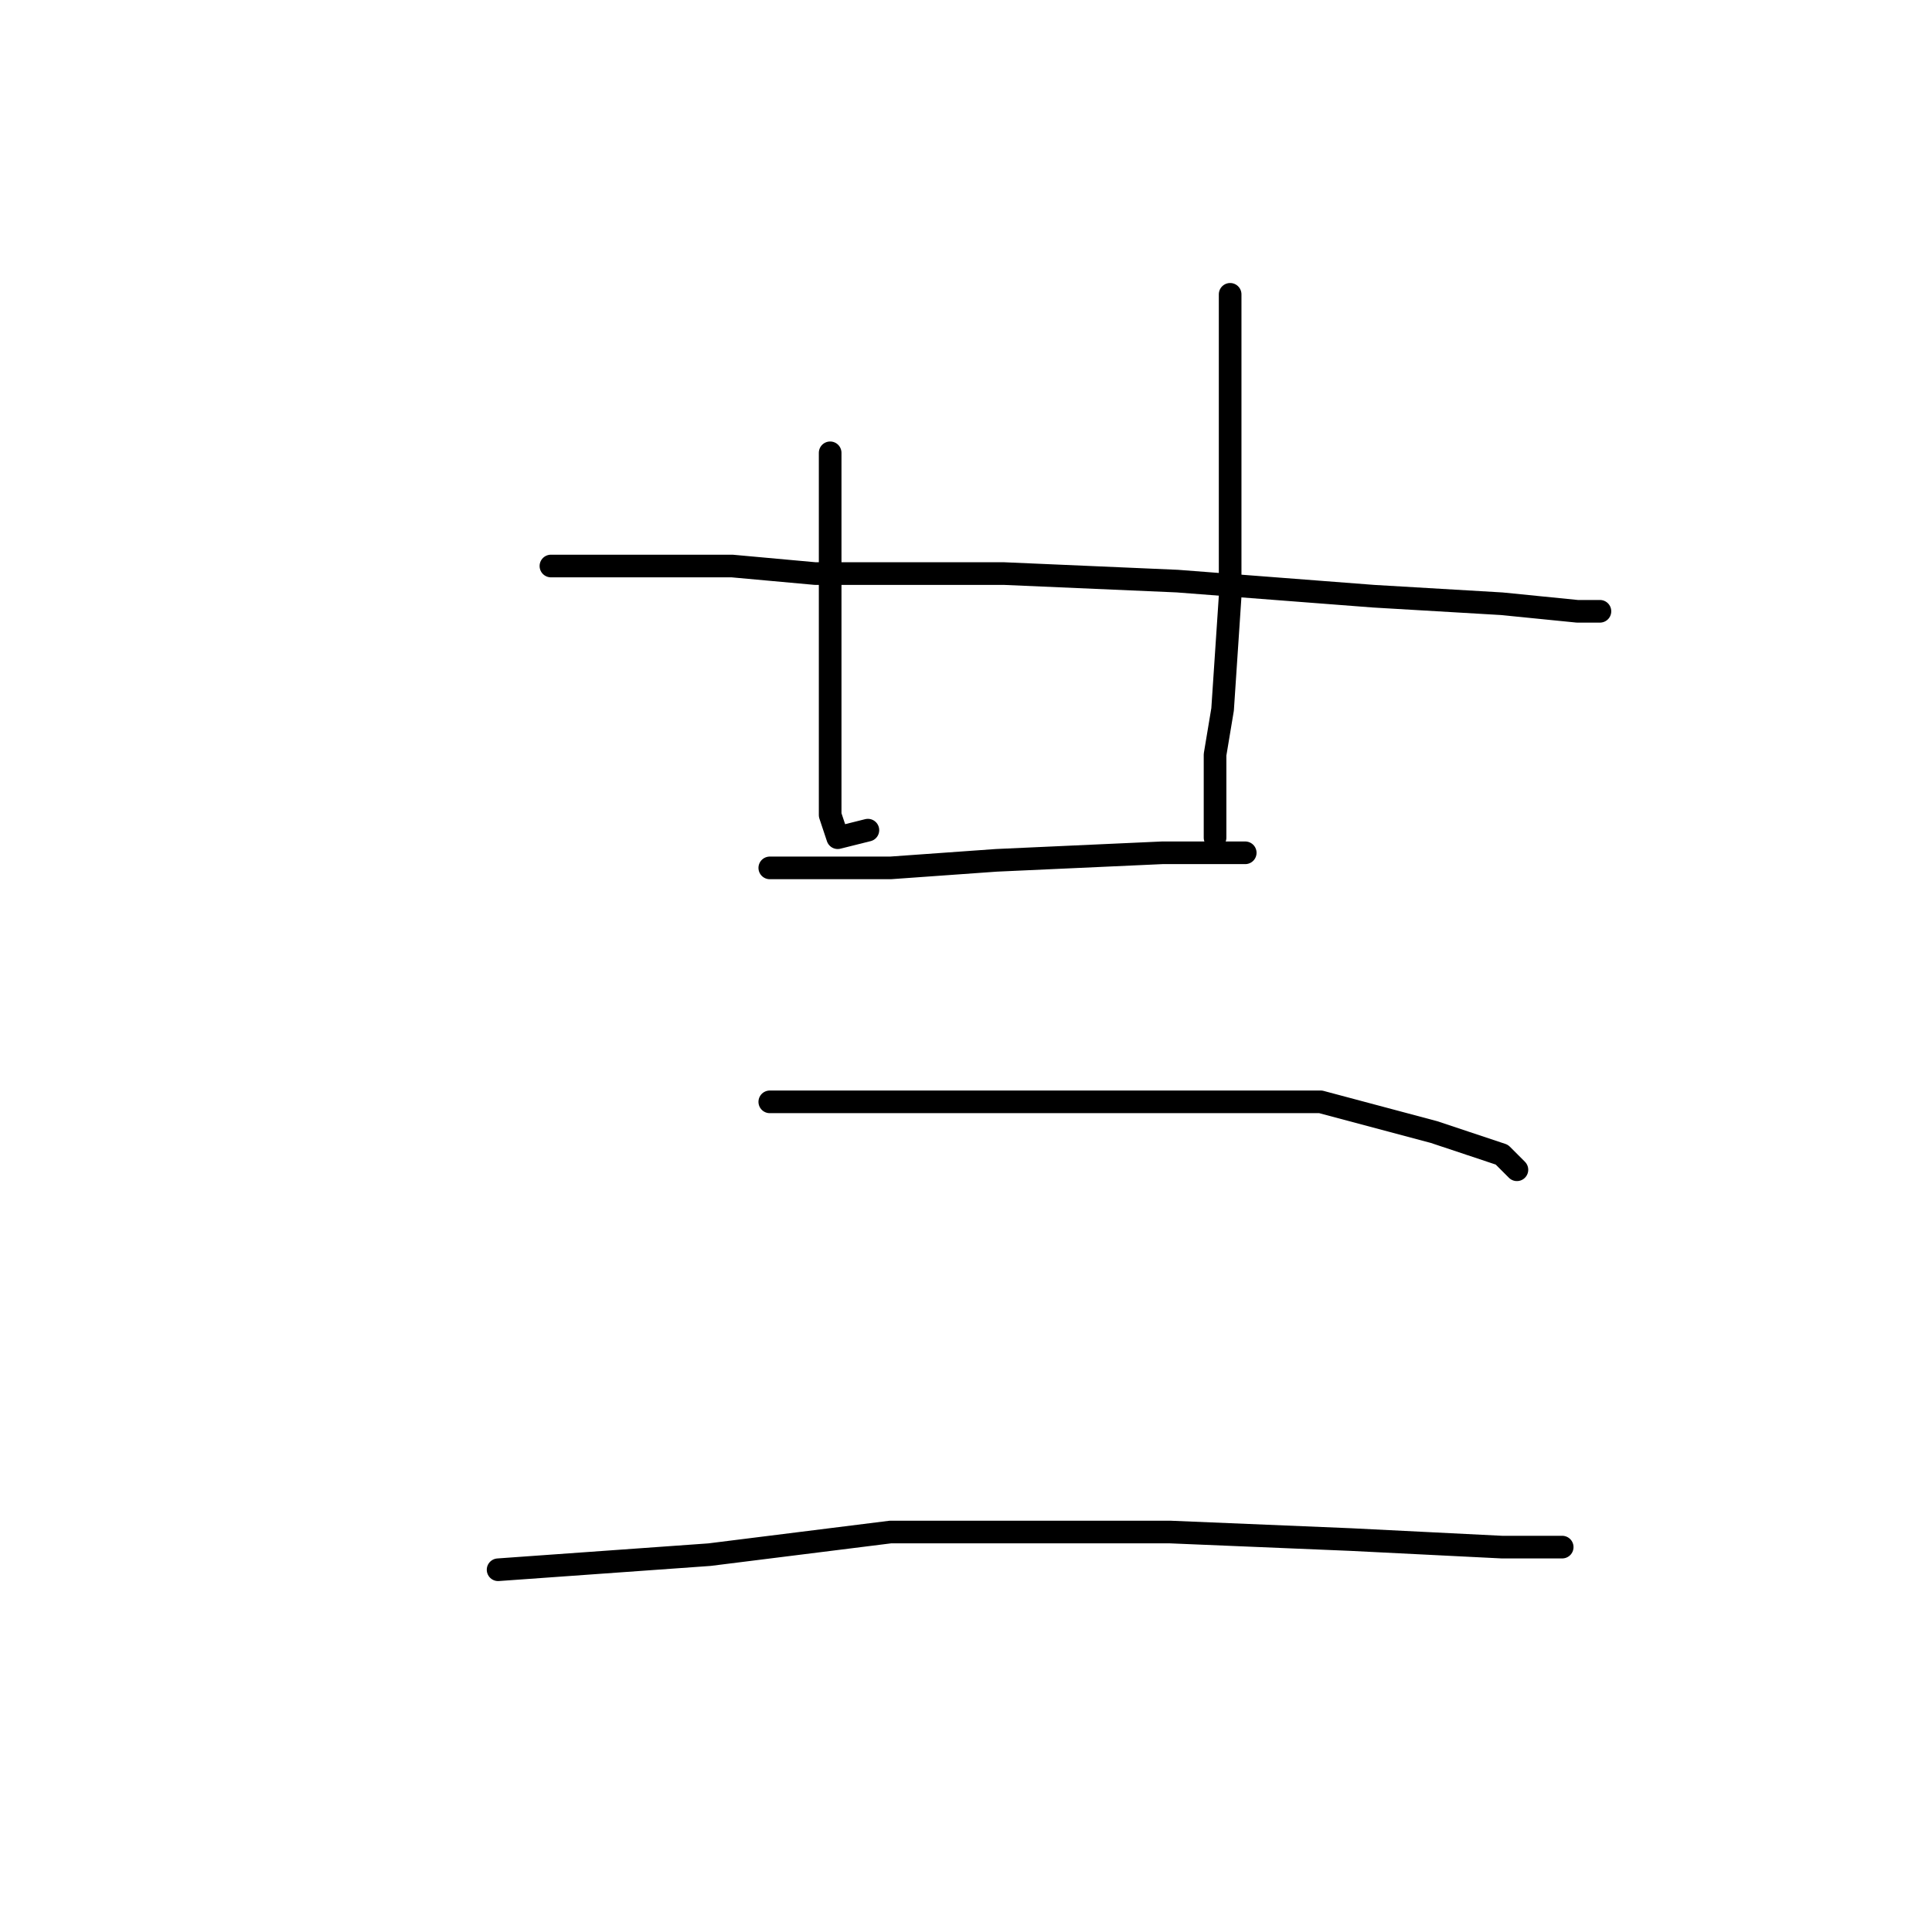 <?xml version="1.0" standalone="no"?>
    <svg width="256" height="256" xmlns="http://www.w3.org/2000/svg" version="1.1">
    <polyline stroke="black" stroke-width="3" stroke-linecap="round" fill="transparent" stroke-linejoin="round" points="110 60 110 65 110 70 110 73 110 82 110 89 110 100 110 108 111 111 115 110 115 110 " />
        <polyline stroke="black" stroke-width="3" stroke-linecap="round" fill="transparent" stroke-linejoin="round" points="73 75 85 75 97 75 108 76 133 76 156 77 182 79 199 80 209 81 212 81 212 81 " />
        <polyline stroke="black" stroke-width="3" stroke-linecap="round" fill="transparent" stroke-linejoin="round" points="163 39 163 50 163 61 163 79 162 94 161 100 161 107 161 111 161 111 " />
        <polyline stroke="black" stroke-width="3" stroke-linecap="round" fill="transparent" stroke-linejoin="round" points="102 115 110 115 118 115 132 114 154 113 159 113 165 113 165 113 " />
        <polyline stroke="black" stroke-width="3" stroke-linecap="round" fill="transparent" stroke-linejoin="round" points="102 146 107 146 112 146 127 146 146 146 155 146 175 146 190 150 199 153 201 155 201 155 " />
        <polyline stroke="black" stroke-width="3" stroke-linecap="round" fill="transparent" stroke-linejoin="round" points="66 208 80 207 94 206 118 203 142 203 155 203 179 204 199 205 207 205 207 205 " />
        </svg>